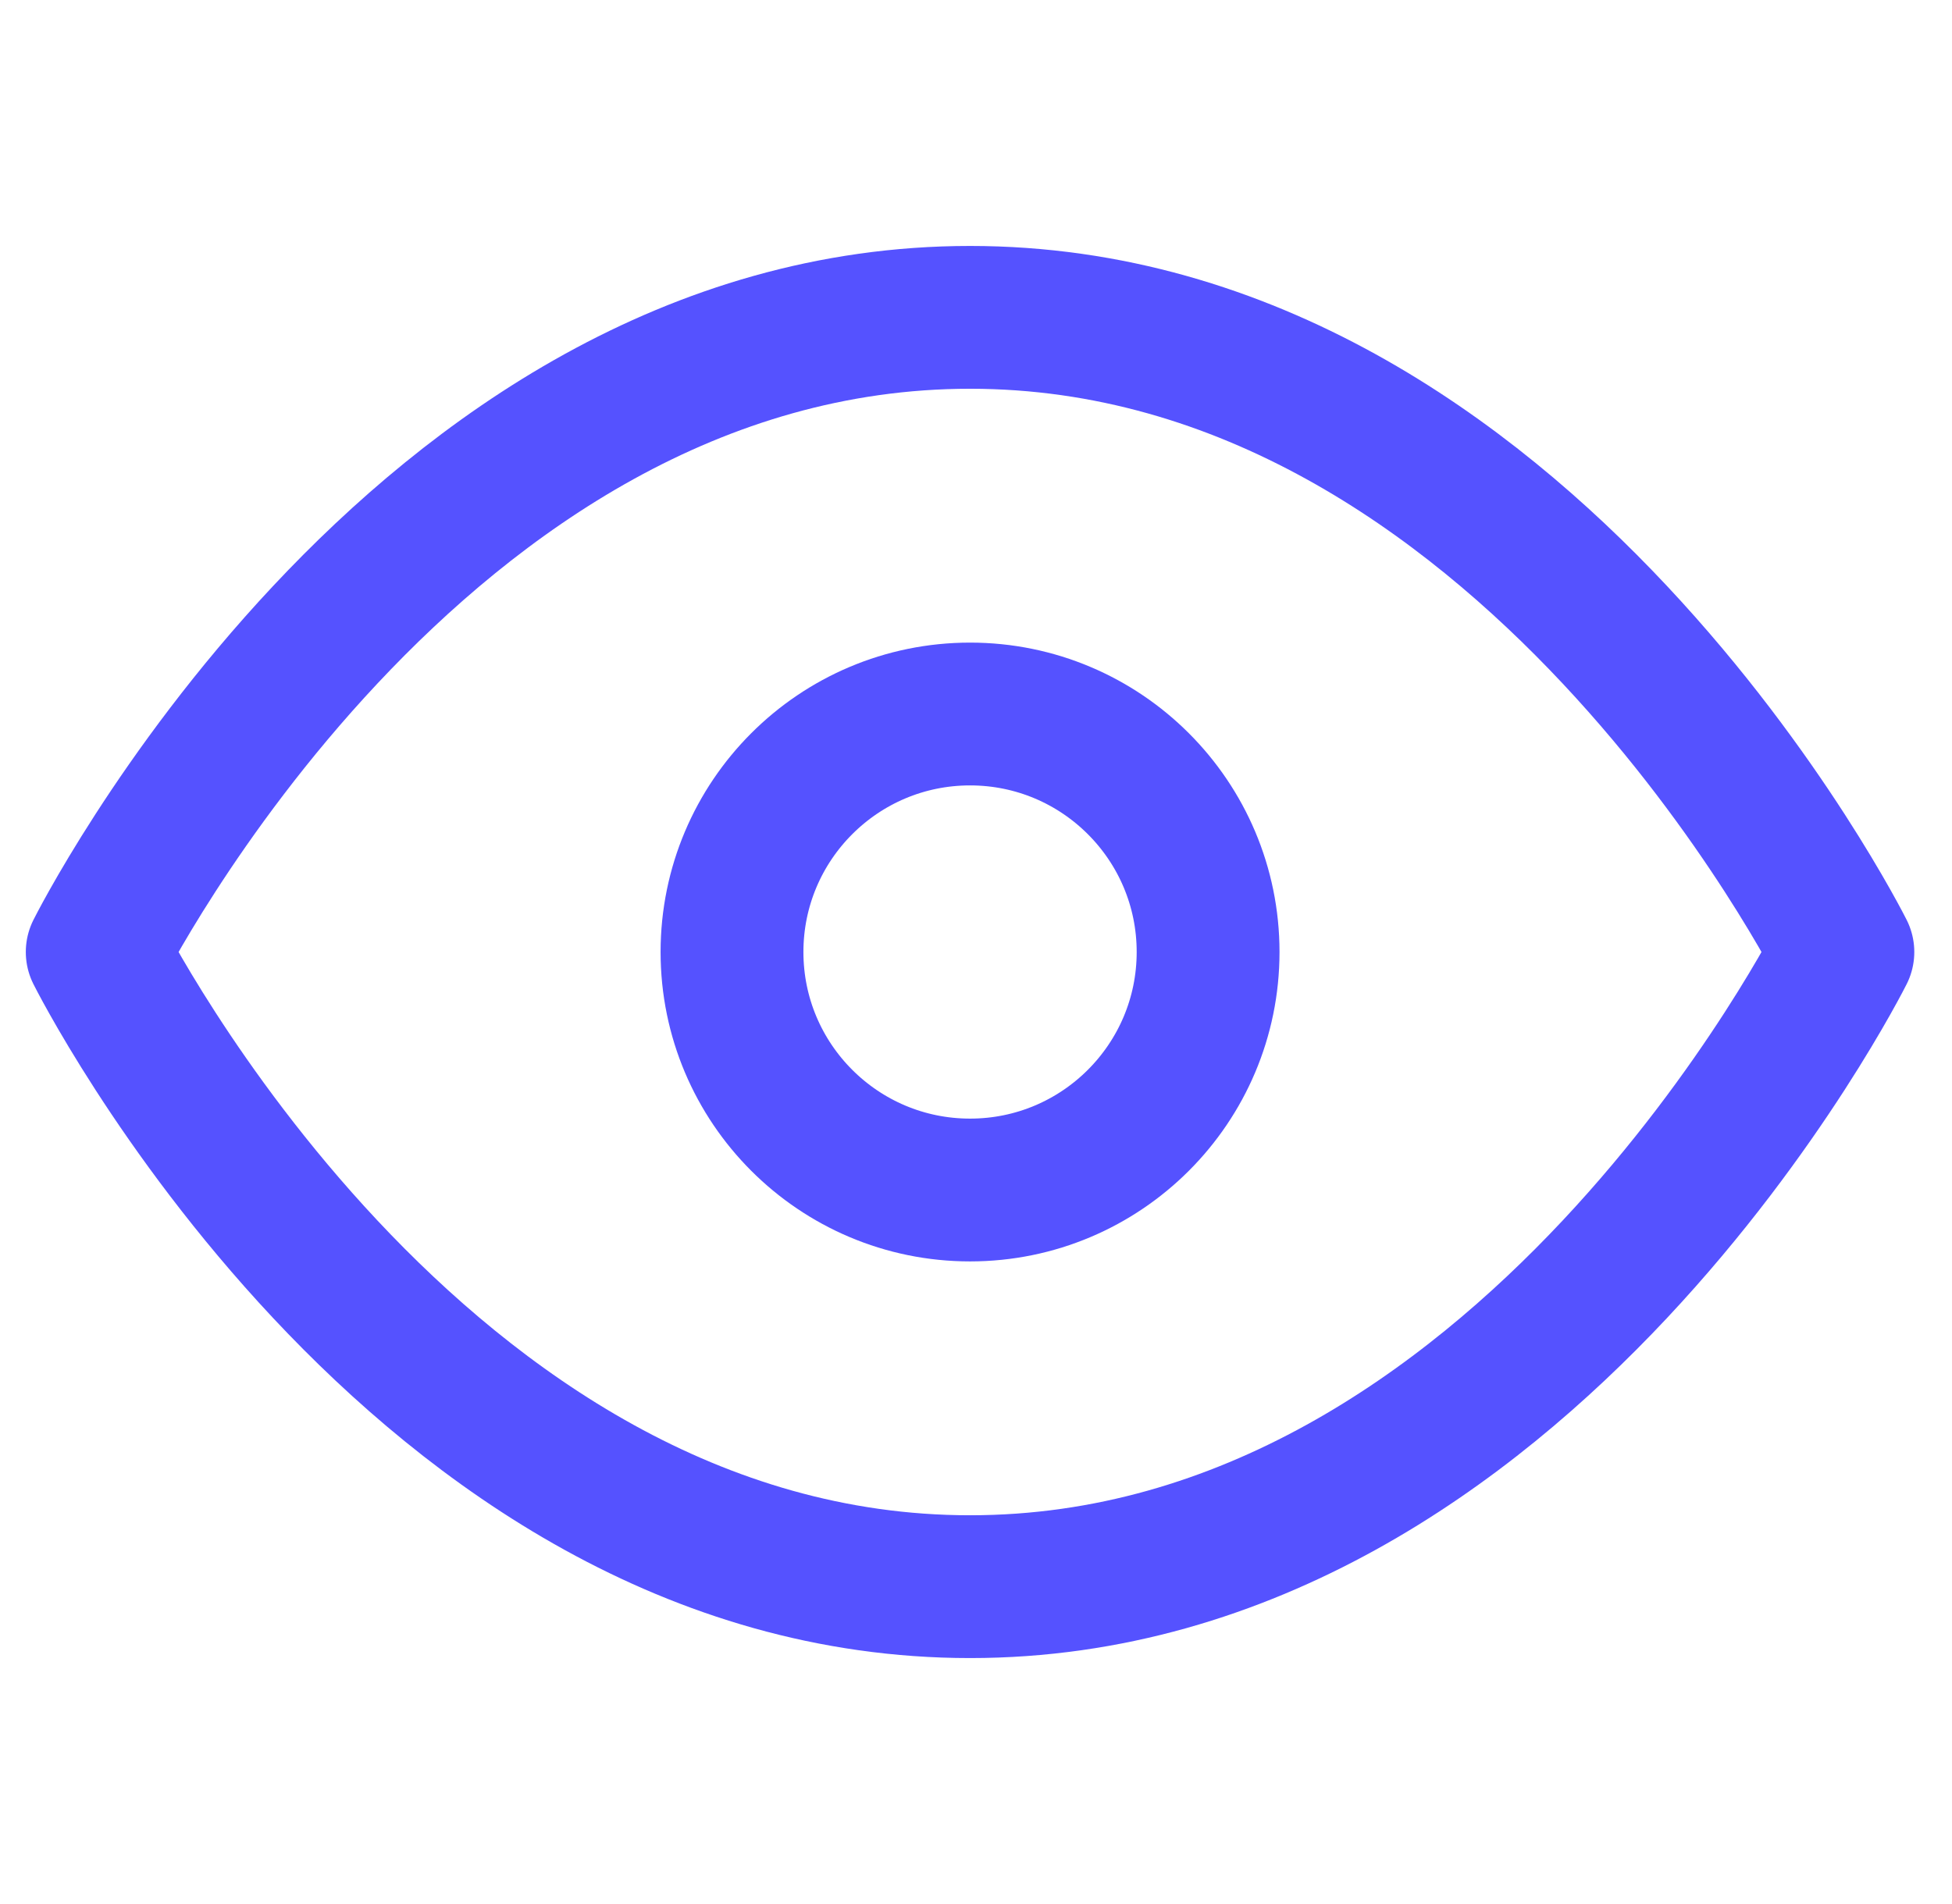 <svg width="41" height="40" viewBox="0 0 41 40" fill="none" xmlns="http://www.w3.org/2000/svg">
<g id="eye" clip-path="url(#clip0_103_90)">
<path id="Vector" d="M2.042 20C2.042 20 8.708 6.667 20.375 6.667C32.042 6.667 38.708 20 38.708 20C38.708 20 32.042 33.333 20.375 33.333C8.708 33.333 2.042 20 2.042 20Z" stroke="#5552FF" stroke-width="3" stroke-linecap="round" stroke-linejoin="round"/>
<path id="Vector_2" d="M20.375 25C23.136 25 25.375 22.761 25.375 20C25.375 17.239 23.136 15 20.375 15C17.614 15 15.375 17.239 15.375 20C15.375 22.761 17.614 25 20.375 25Z" stroke="#5552FF" stroke-width="3" stroke-linecap="round" stroke-linejoin="round"/>
</g>
<defs>
<clipPath id="clip0_103_90">
<rect width="40" height="40" fill="white" transform="translate(0.375)"/>
</clipPath>
</defs>
</svg>

